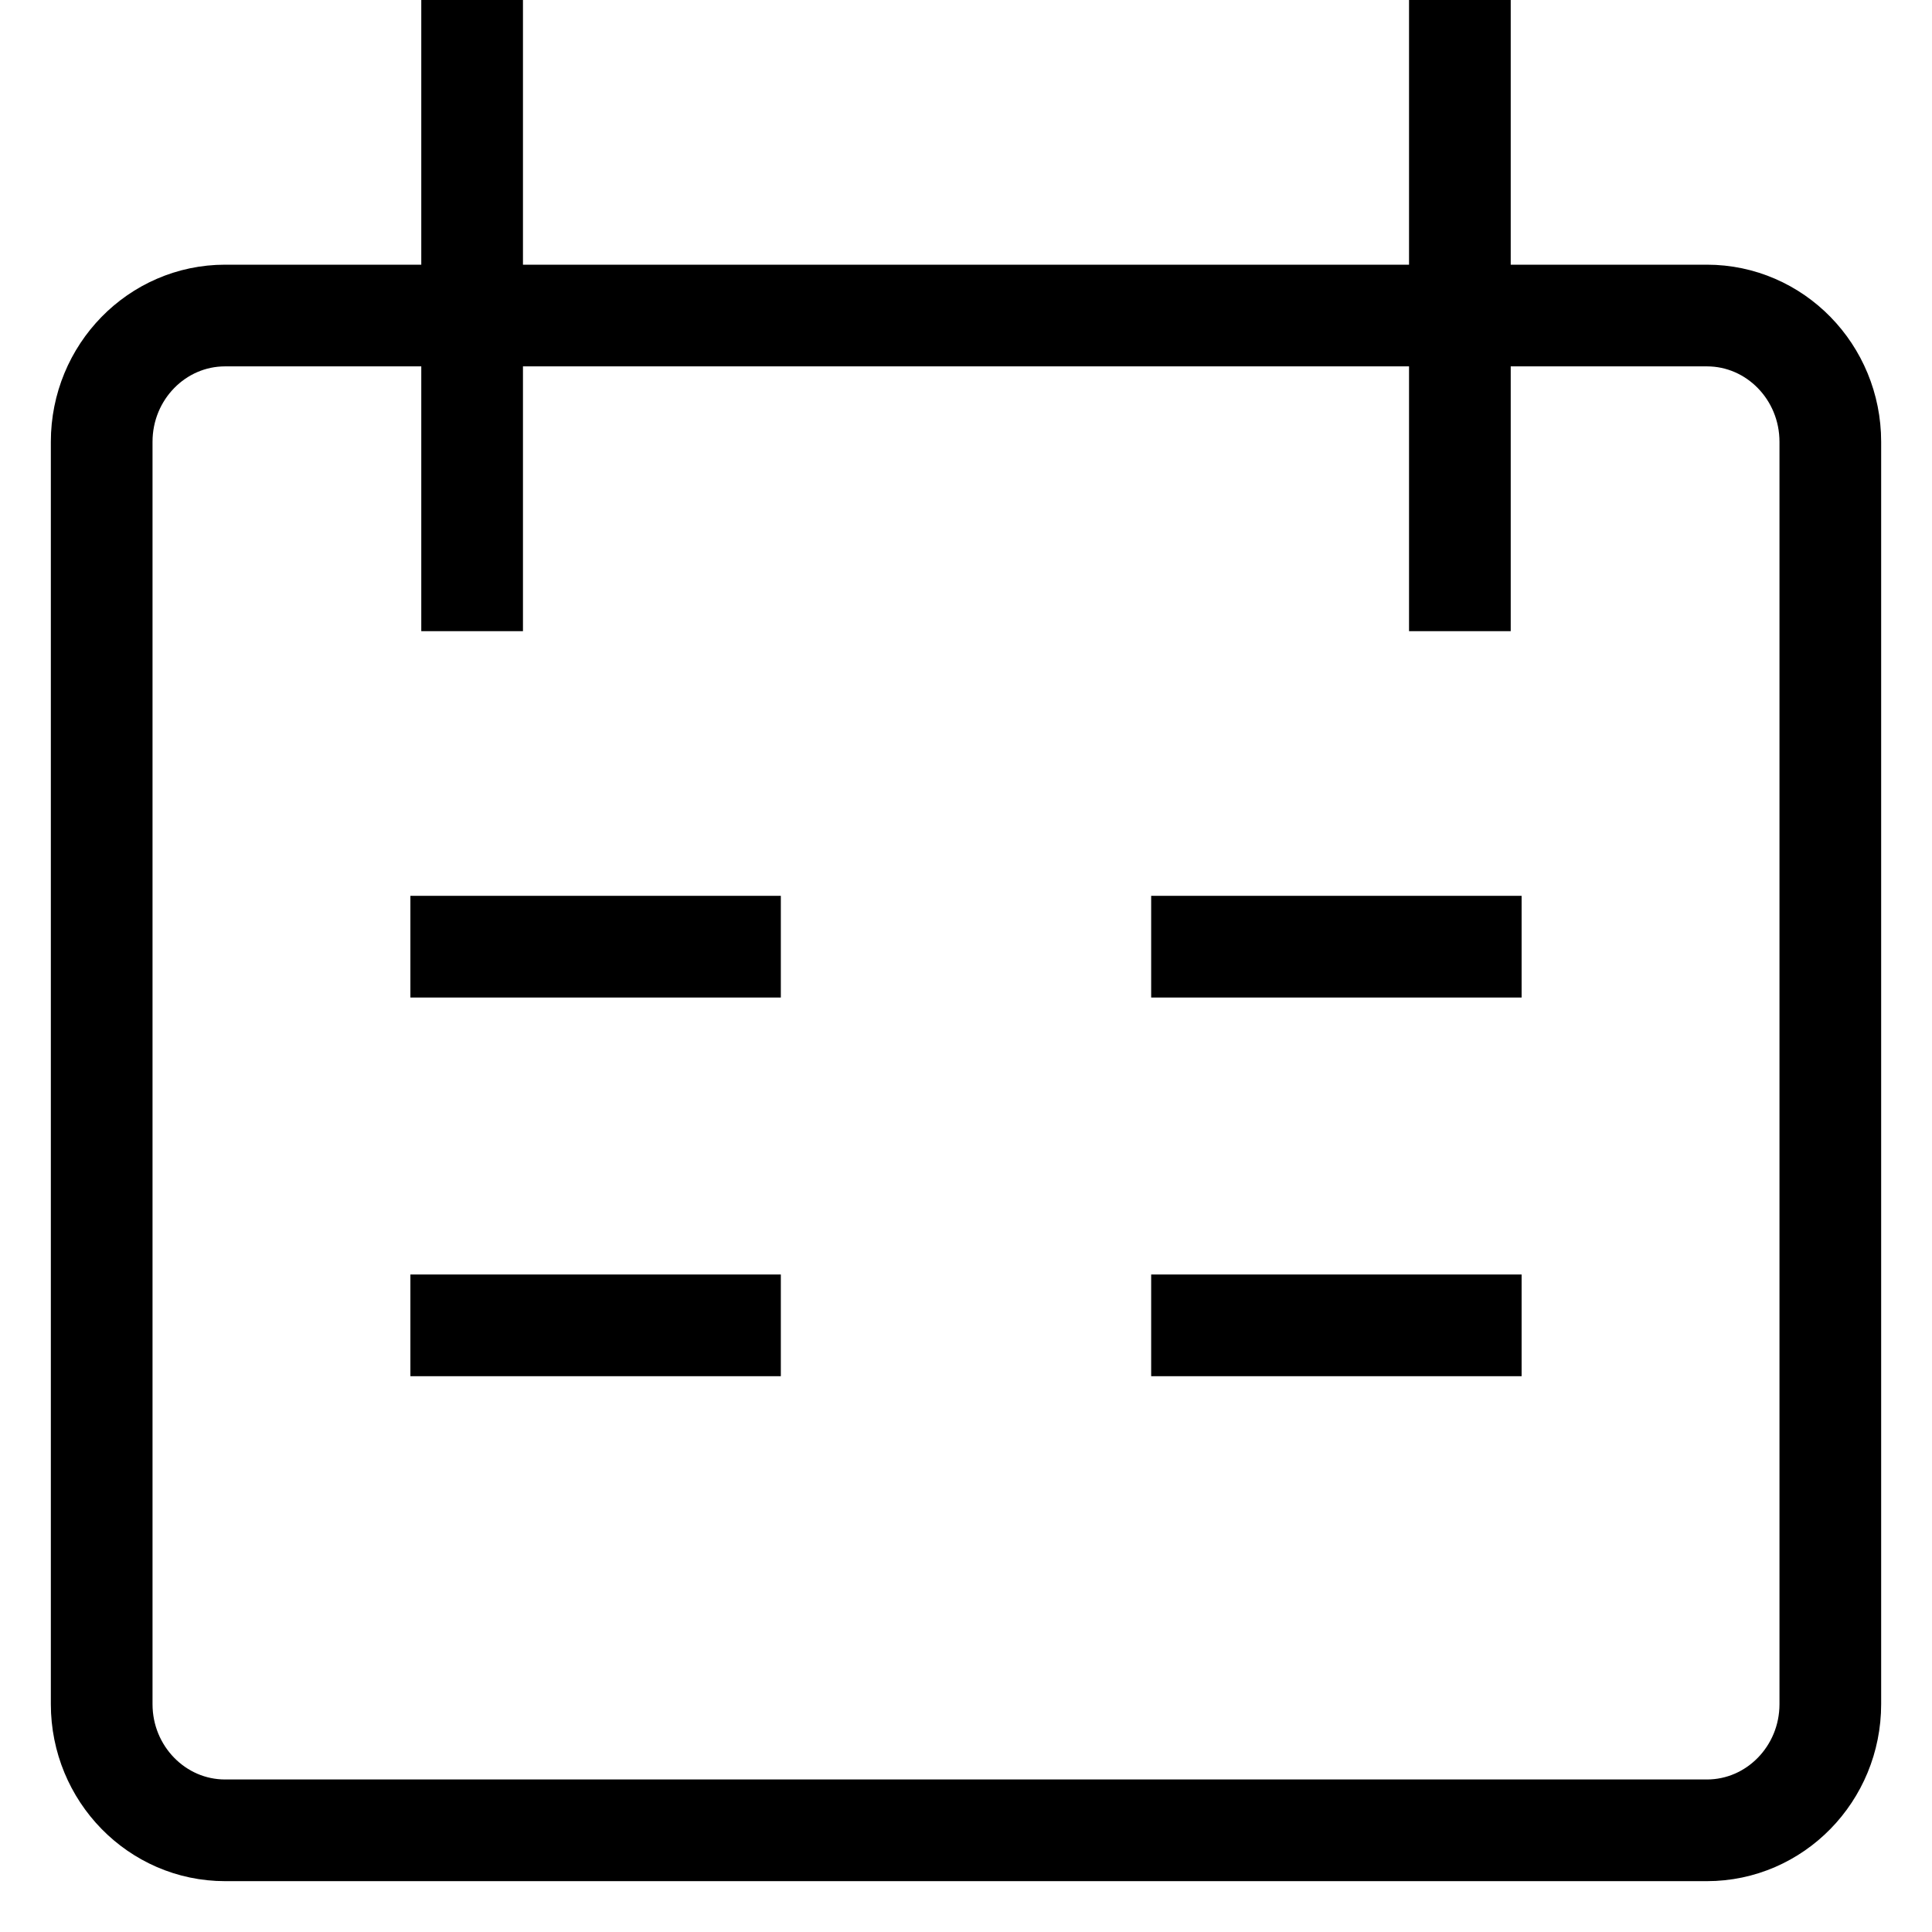 <svg width="19" height="19" viewBox="0 0 19 19" fill="none" xmlns="http://www.w3.org/2000/svg">
<path d="M4.643 0V6.207M14.357 0V6.207M4.036 9.31H7.679M14.964 9.31H11.321M4.036 13.034H7.679M11.321 13.034H14.964M2.214 3.103H16.786C17.456 3.103 18 3.659 18 4.345V16.759C18 17.444 17.456 18 16.786 18H2.214C1.544 18 1 17.444 1 16.759V4.345C1 3.659 1.544 3.103 2.214 3.103Z" stroke="black"/>
</svg>
